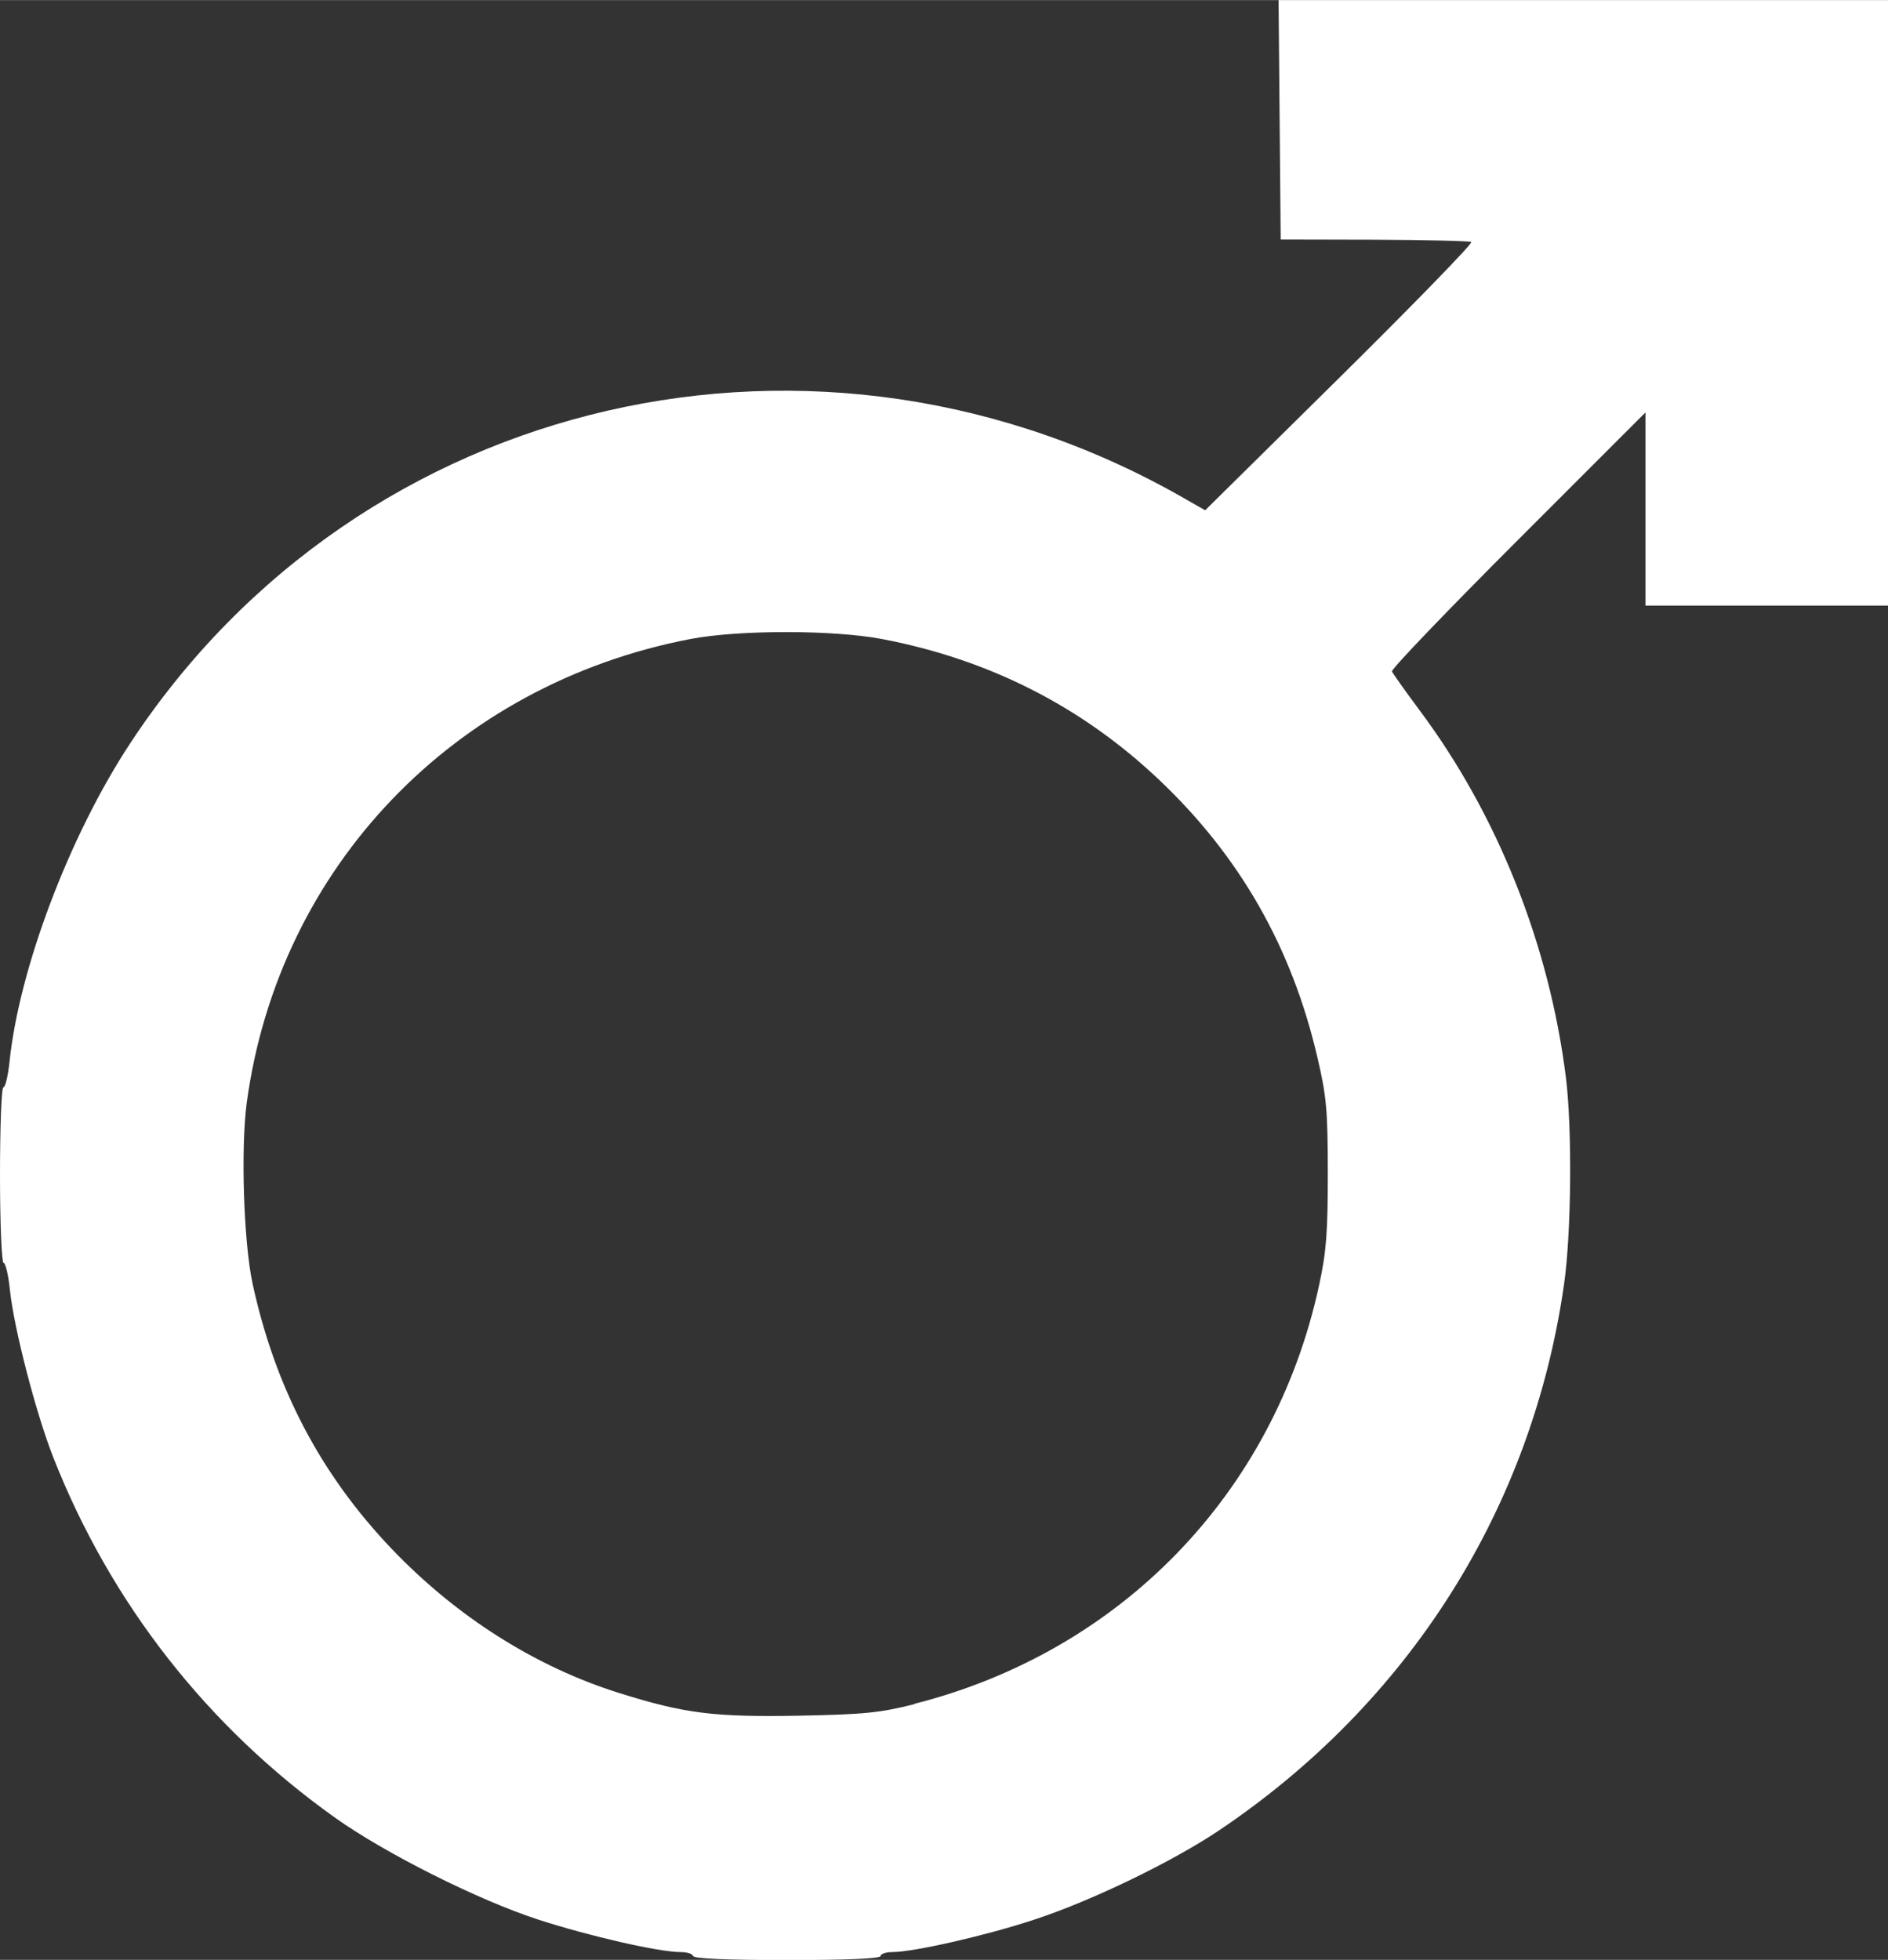 <?xml version="1.0" encoding="UTF-8" standalone="no"?>
<!-- Created with Inkscape (http://www.inkscape.org/) -->

<svg
   width="33.92"
   height="35.208"
   viewBox="0 0 8.975 9.315"
   version="1.1"
   id="svg5"
   xml:space="preserve"
   inkscape:version="1.2.2 (b0a8486541, 2022-12-01)"
   sodipodi:docname="antarmuka.svg"
   inkscape:export-filename="../../godot4_perf_test/tmp/antarmuka.png"
   inkscape:export-xdpi="96"
   inkscape:export-ydpi="96"
   xmlns:inkscape="http://www.inkscape.org/namespaces/inkscape"
   xmlns:sodipodi="http://sodipodi.sourceforge.net/DTD/sodipodi-0.dtd"
   xmlns="http://www.w3.org/2000/svg"
   xmlns:svg="http://www.w3.org/2000/svg"><rect x="0" y="0" width="8.975" height="9.315" fill="#333333" stroke="none"/><sodipodi:namedview
     id="namedview7"
     pagecolor="#ffffff"
     bordercolor="#111111"
     borderopacity="1"
     inkscape:showpageshadow="0"
     inkscape:pageopacity="0"
     inkscape:pagecheckerboard="1"
     inkscape:deskcolor="#d1d1d1"
     inkscape:document-units="cm"
     showgrid="false"
     inkscape:zoom="0.64979967"
     inkscape:cx="510.9267"
     inkscape:cy="943.36767"
     inkscape:window-width="1366"
     inkscape:window-height="717"
     inkscape:window-x="0"
     inkscape:window-y="27"
     inkscape:window-maximized="1"
     inkscape:current-layer="g4915"
     showguides="true" /><defs
     id="defs2" /><g
     inkscape:groupmode="layer"
     id="g4915"
     inkscape:label="karakter"
     style="display:inline"
     sodipodi:insensitive="true"
     transform="translate(-156.895,-96.183)"><g
       id="g6461"
       style="display:inline"
       inkscape:label="tab_karakter"
       sodipodi:insensitive="true"><path
         style="display:inline;fill:#ffffff;stroke-width:1"
         d="m 160.189,105.48 c 0,-0.01 -0.026,-0.019 -0.059,-0.019 -0.103,0 -0.435,-0.076 -0.675,-0.154 -0.287,-0.093 -0.731,-0.316 -0.969,-0.486 -0.605,-0.431 -1.064,-1.018 -1.336,-1.707 -0.083,-0.209 -0.189,-0.618 -0.208,-0.801 -0.007,-0.07 -0.021,-0.128 -0.03,-0.128 -0.009,0 -0.017,-0.187 -0.017,-0.417 0,-0.229 0.007,-0.417 0.016,-0.417 0.009,0 0.022,-0.054 0.029,-0.119 0.045,-0.444 0.286,-1.08 0.575,-1.518 1.094,-1.662 3.278,-2.164 5.023,-1.155 l 0.086,0.049 0.641,-0.633 c 0.352,-0.348 0.633,-0.637 0.624,-0.642 -0.009,-0.005 -0.217,-0.01 -0.461,-0.011 l -0.445,-0.001 -0.005,-0.569 -0.005,-0.569 h 1.449 1.449 v 1.439 1.439 h -0.577 -0.577 v -0.459 -0.459 l -0.606,0.606 c -0.333,0.333 -0.603,0.614 -0.599,0.625 0.004,0.01 0.064,0.094 0.133,0.187 0.369,0.495 0.615,1.112 0.694,1.744 0.03,0.243 0.026,0.739 -0.009,0.982 -0.152,1.064 -0.735,1.987 -1.639,2.595 -0.223,0.15 -0.61,0.337 -0.883,0.426 -0.231,0.076 -0.571,0.153 -0.672,0.153 -0.03,0 -0.055,0.009 -0.055,0.019 0,0.012 -0.161,0.019 -0.445,0.019 -0.284,0 -0.445,-0.007 -0.445,-0.019 z m 1.053,-1.199 c 0.981,-0.249 1.709,-1 1.923,-1.987 0.035,-0.16 0.042,-0.252 0.042,-0.534 -1.7e-4,-0.301 -0.006,-0.366 -0.05,-0.554 -0.122,-0.522 -0.368,-0.953 -0.751,-1.316 -0.368,-0.349 -0.809,-0.573 -1.318,-0.67 -0.232,-0.044 -0.68,-0.044 -0.909,-5.14e-4 -1.125,0.215 -1.959,1.085 -2.111,2.204 -0.029,0.216 -0.015,0.659 0.027,0.857 0.107,0.496 0.323,0.909 0.663,1.265 0.308,0.322 0.683,0.56 1.083,0.685 0.31,0.097 0.448,0.114 0.849,0.107 0.31,-0.006 0.386,-0.013 0.552,-0.055 z"
         id="path6183"
         inkscape:label="ikon_cowok"
         inkscape:export-filename="../../godot4_perf_test/ui/ikon/ikon_gender_cowok.svg"
         inkscape:export-xdpi="96"
         inkscape:export-ydpi="96" /></g></g></svg>
